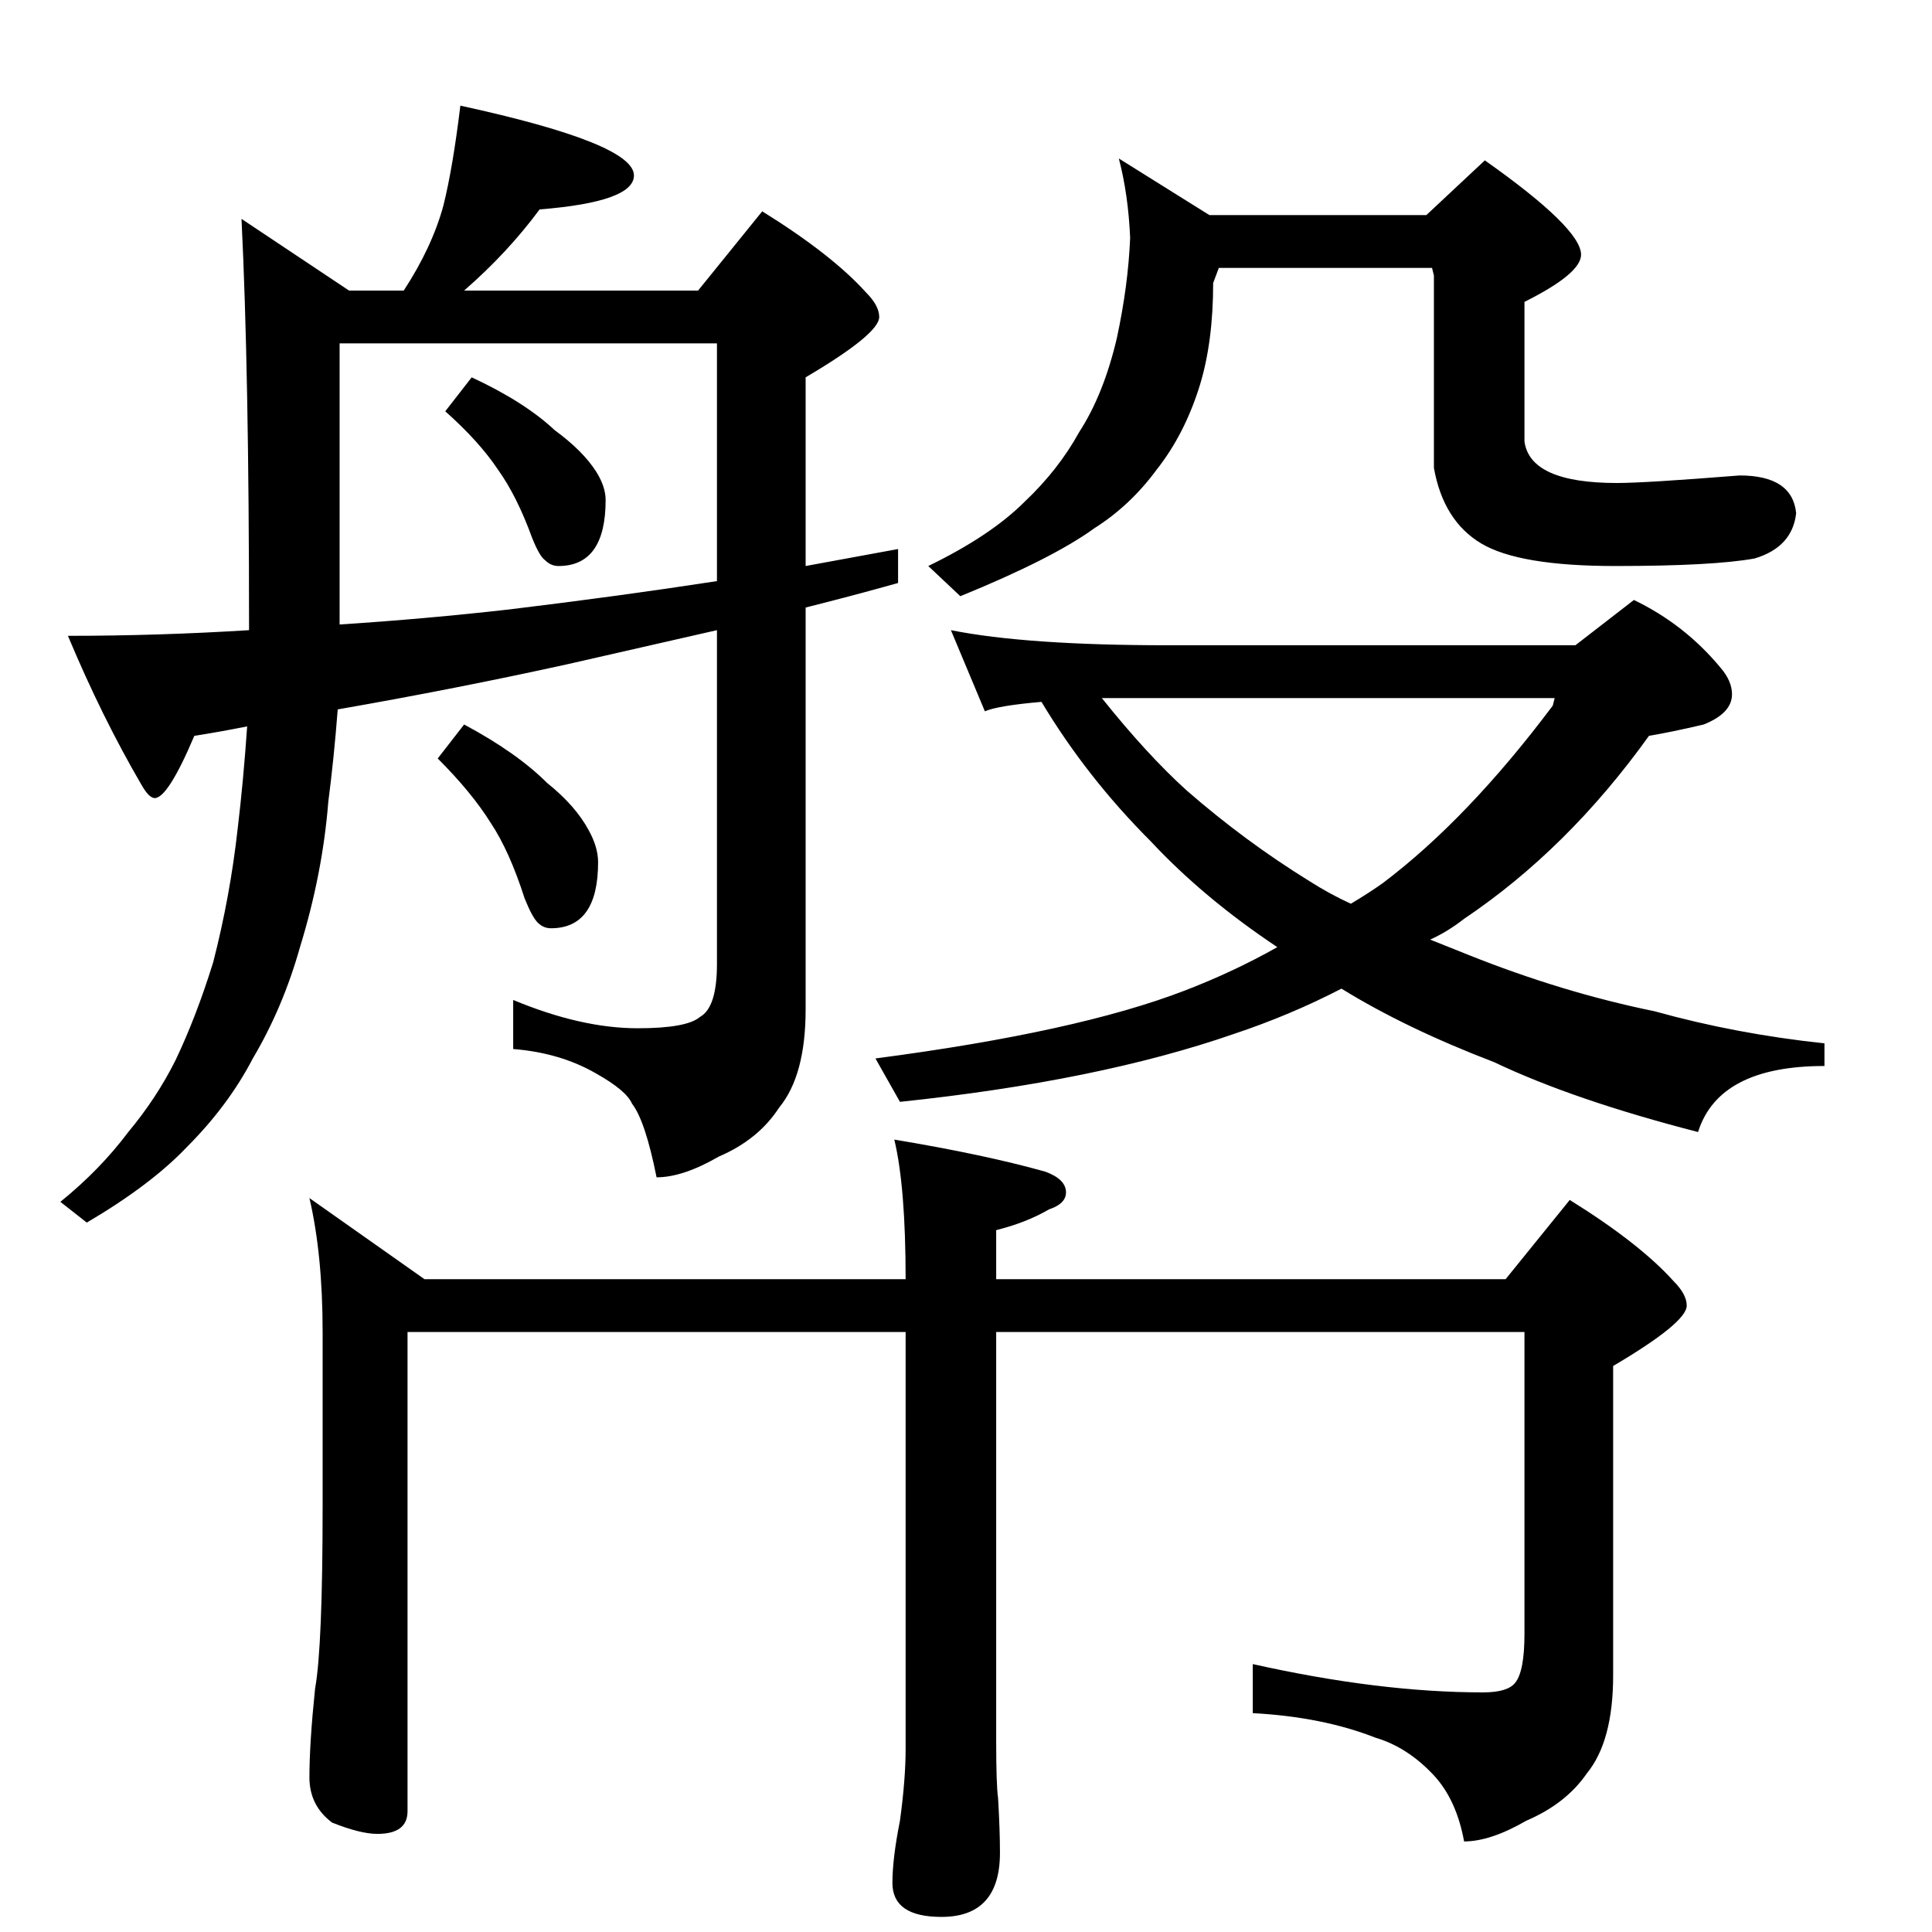 <?xml version="1.0" standalone="no"?>
<!DOCTYPE svg PUBLIC "-//W3C//DTD SVG 1.1//EN" "http://www.w3.org/Graphics/SVG/1.1/DTD/svg11.dtd" >
<svg xmlns="http://www.w3.org/2000/svg" xmlns:xlink="http://www.w3.org/1999/xlink" version="1.1" viewBox="0 -204 1024 1024">
  <g transform="matrix(1 0 0 -1 0 820)">
   <path fill="currentColor"
d="M244 968q92 -20 92 -37q0 -14 -50 -18q-17 -23 -40 -43h124l34 42q37 -23 55 -43q7 -7 7 -13q0 -9 -39 -32v-100l49 9v-18q-25 -7 -49 -13v-213q0 -35 -14 -52q-11 -17 -32 -26q-19 -11 -33 -11q-6 30 -13 39q-3 7 -19 16q-19 11 -44 13v26q36 -15 66 -15q26 0 33 6
q9 5 9 28v177l-79 -18q-59 -13 -122 -24q-2 -26 -5 -49q-3 -38 -15 -77q-9 -32 -25 -59q-13 -25 -35 -47q-19 -20 -53 -40l-14 11q21 17 36 37q15 18 25 38q11 23 20 52q9 35 13 71q3 25 5 54q-15 -3 -28 -5q-14 -33 -21 -33q-3 0 -7 7q-21 36 -39 79q48 0 96 3v2
q0 135 -4 216l57 -38h29q15 23 21 45q5 20 9 53zM180 693q46 3 90 8q58 7 110 15v126h-200v-149zM250 824q28 -13 44 -28q15 -11 22 -22q5 -8 5 -15q0 -35 -25 -35q-4 0 -7 3q-3 2 -7 12q-8 22 -18 36q-10 15 -28 31zM246 640q28 -15 44 -31q15 -12 22 -25q5 -9 5 -17
q0 -35 -25 -35q-4 0 -7 3t-7 13q-8 25 -18 40q-10 16 -28 34zM593 940l48 -30h115l31 29q51 -36 51 -50q0 -10 -30 -25v-74q3 -22 49 -22q15 0 65 4q28 0 30 -20q-2 -18 -22 -24q-22 -4 -74 -4q-51 0 -71 12t-25 40v102l-1 4h-113l-3 -8q0 -31 -7 -54q-8 -26 -23 -45
q-14 -19 -33 -31q-22 -16 -71 -36l-17 16q33 16 51 34q18 17 29 37q13 20 20 50q6 28 7 53q-1 23 -6 42zM504 690q40 -8 115 -8h216l31 24q27 -13 46 -36q6 -7 6 -14q0 -10 -15 -16q-17 -4 -29 -6q-43 -60 -98 -97q-9 -7 -18 -11l20 -8q50 -20 99 -30q43 -12 90 -17v-12
q-56 0 -67 -35q-66 17 -108 37q-47 18 -81 39q-27 -14 -57 -24q-72 -25 -177 -36l-13 23q107 14 164 36q26 10 49 23q-39 26 -67 56q-34 34 -58 74q-23 -2 -30 -5zM584 654q24 -30 45 -49q31 -27 65 -48q11 -7 22 -12q10 6 17 11q45 34 90 94l1 4h-240zM164 389l61 -43h255
q0 49 -6 74q48 -8 80 -17q11 -4 11 -11q0 -6 -9 -9q-12 -7 -28 -11v-26h270l34 42q37 -23 55 -43q7 -7 7 -13q0 -9 -39 -32v-164q0 -35 -14 -52q-11 -16 -32 -25q-19 -11 -33 -11q-4 22 -16 35q-14 15 -31 20q-28 11 -65 13v26q67 -15 122 -15q13 0 17 5q5 6 5 26v160h-280
v-217q0 -23 1 -30q1 -17 1 -29q0 -34 -31 -34q-26 0 -26 18q0 13 4 33q3 22 3 38v221h-264v-254q0 -12 -16 -12q-9 0 -24 6q-12 9 -12 24q0 18 3 47q4 22 4 97v92q0 41 -7 71z" />
  </g>

</svg>
